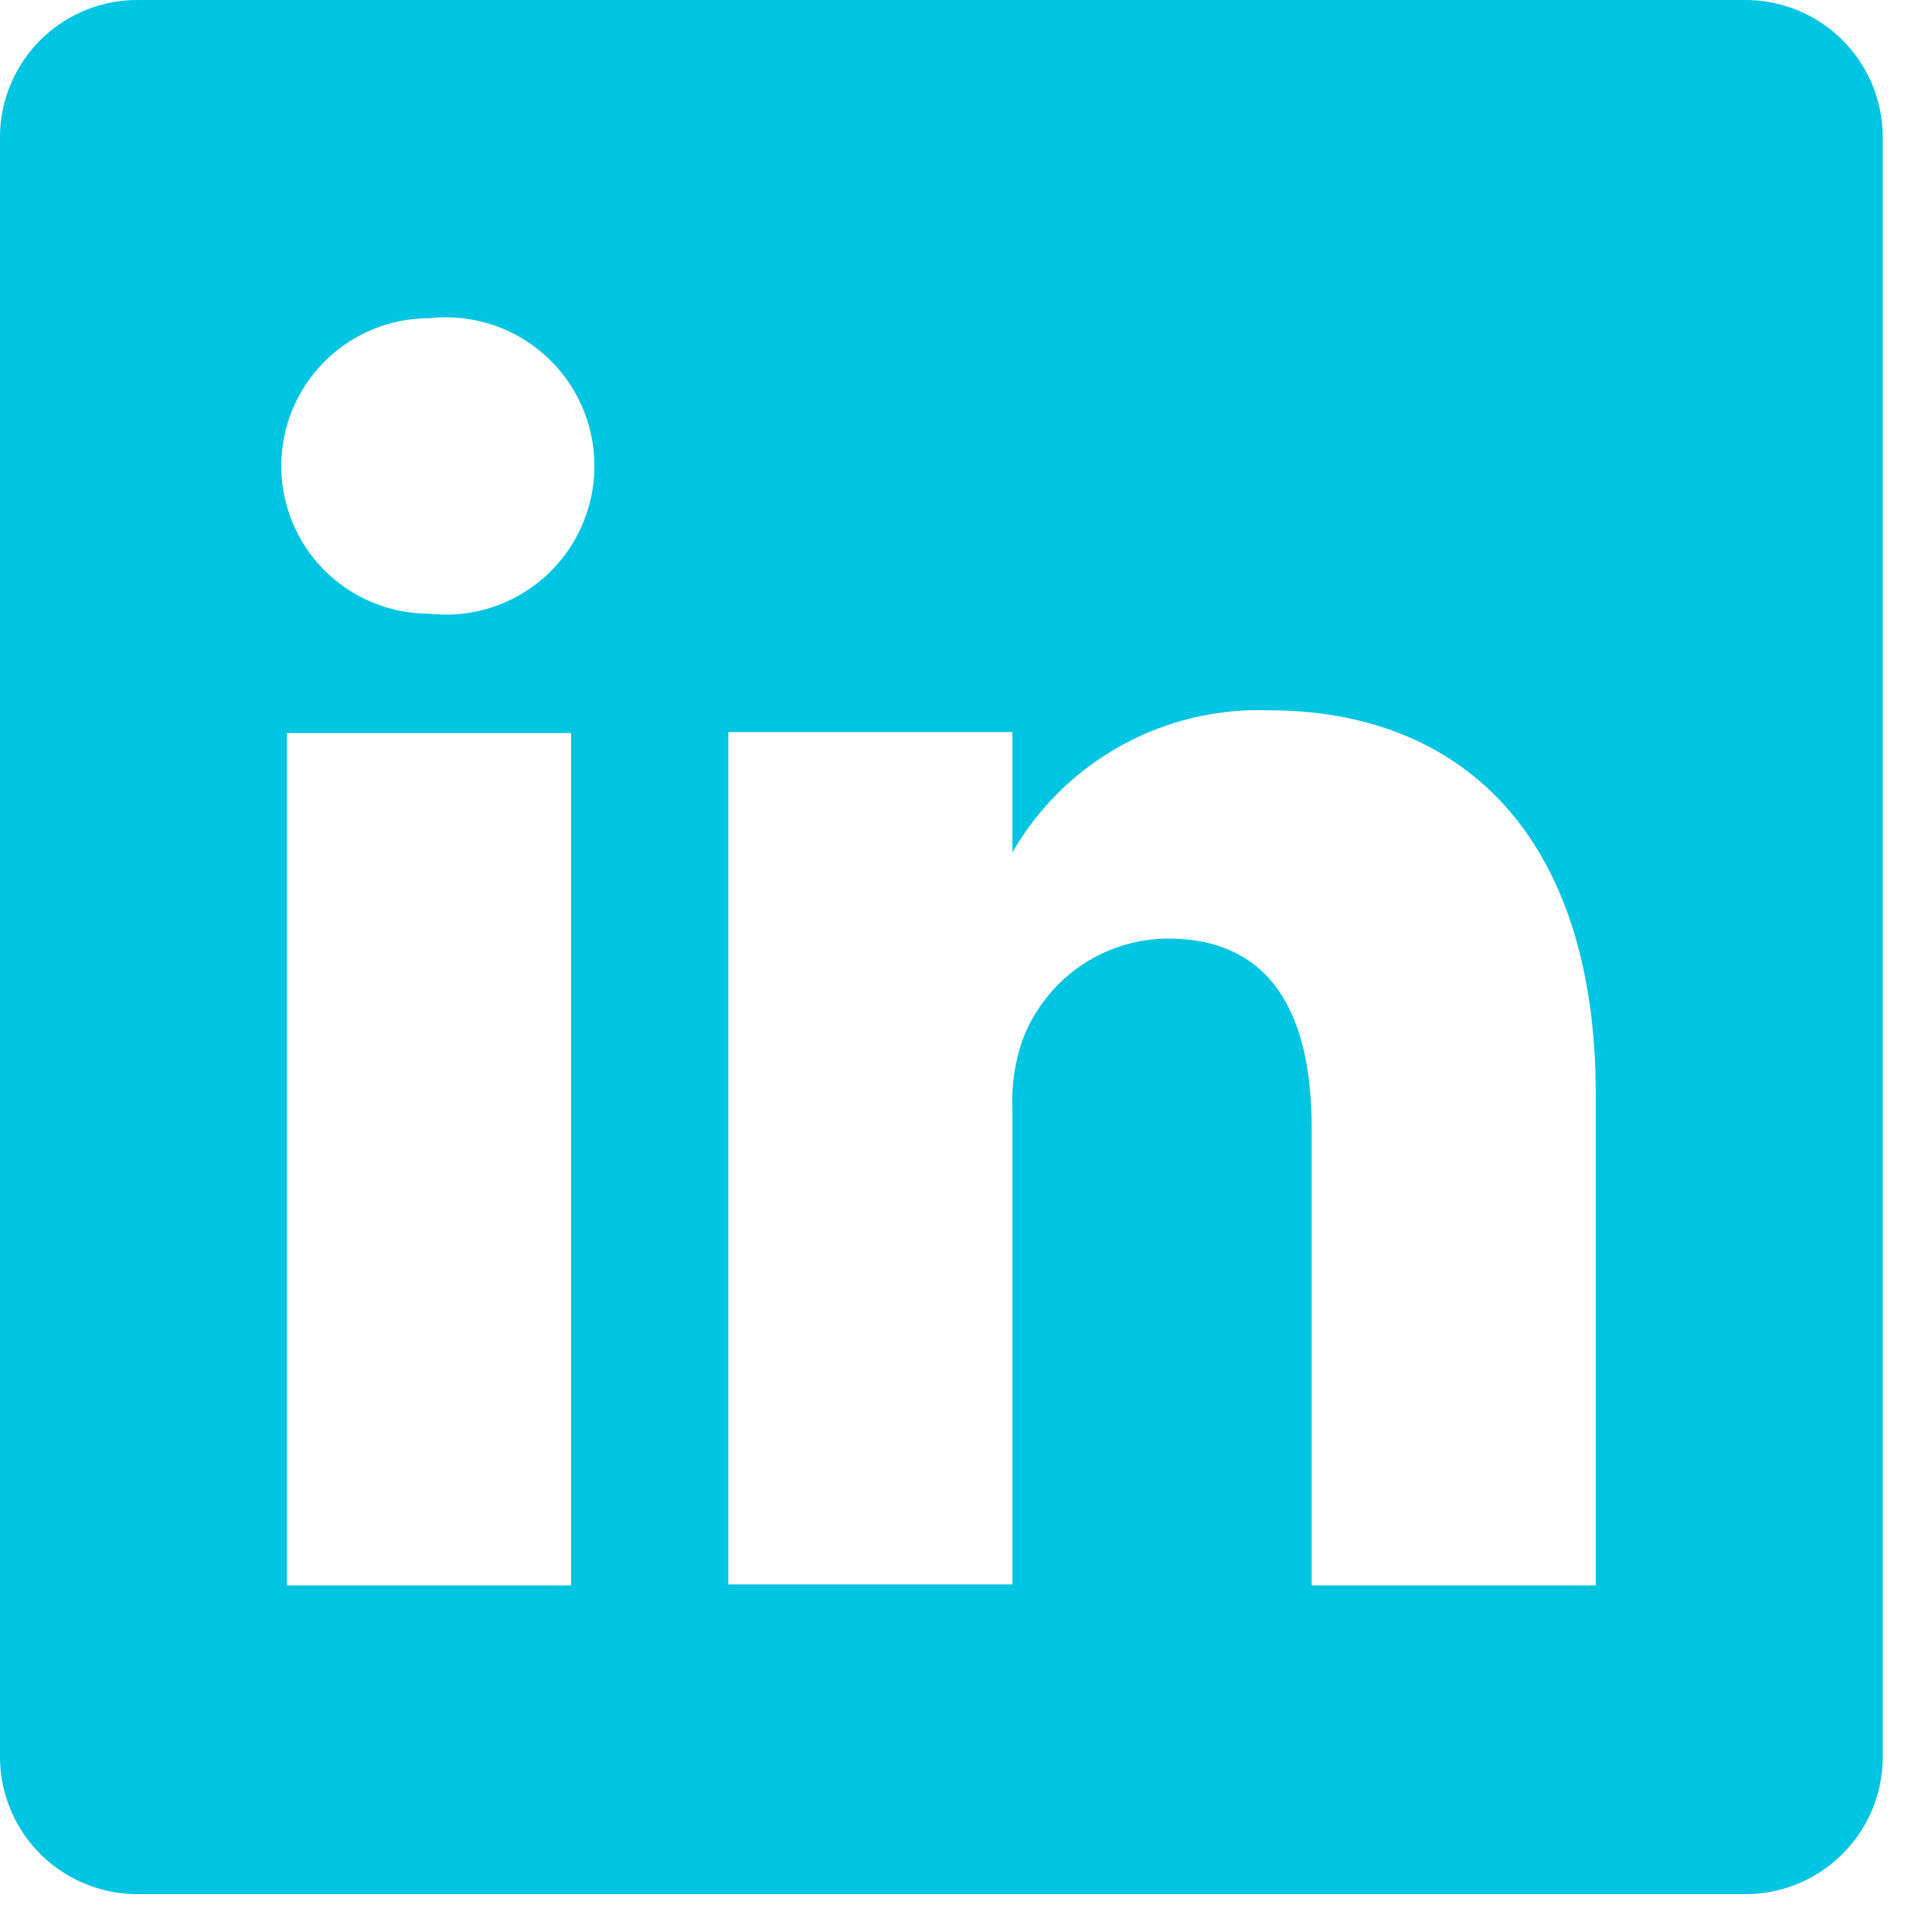 <svg width="34" height="34" viewBox="0 0 34 34" fill="none" xmlns="http://www.w3.org/2000/svg">
<path d="M30.683 0H2.45C2.133 -0.004 1.817 0.054 1.523 0.171C1.228 0.289 0.959 0.463 0.731 0.684C0.504 0.906 0.322 1.17 0.197 1.461C0.071 1.753 0.004 2.066 0 2.384V30.95C0.004 31.268 0.071 31.581 0.197 31.873C0.322 32.164 0.504 32.428 0.731 32.649C0.959 32.871 1.228 33.045 1.523 33.162C1.817 33.28 2.133 33.338 2.45 33.334H30.683C31.001 33.338 31.316 33.28 31.611 33.162C31.906 33.045 32.175 32.871 32.402 32.649C32.63 32.428 32.811 32.164 32.937 31.873C33.062 31.581 33.129 31.268 33.133 30.95V2.384C33.129 2.066 33.062 1.753 32.937 1.461C32.811 1.17 32.63 0.906 32.402 0.684C32.175 0.463 31.906 0.289 31.611 0.171C31.316 0.054 31.001 -0.004 30.683 0ZM10.05 27.9H5.05V12.9H10.05V27.9ZM7.55 10.8C6.86 10.8 6.199 10.526 5.712 10.039C5.224 9.551 4.95 8.89 4.95 8.2C4.95 7.511 5.224 6.849 5.712 6.362C6.199 5.874 6.86 5.6 7.55 5.6C7.916 5.559 8.287 5.595 8.638 5.707C8.989 5.818 9.313 6.003 9.588 6.248C9.863 6.494 10.082 6.795 10.233 7.131C10.384 7.467 10.461 7.832 10.461 8.2C10.461 8.569 10.384 8.933 10.233 9.269C10.082 9.606 9.863 9.907 9.588 10.152C9.313 10.397 8.989 10.582 8.638 10.694C8.287 10.806 7.916 10.842 7.55 10.8ZM28.083 27.9H23.083V19.85C23.083 17.834 22.367 16.517 20.55 16.517C19.988 16.521 19.44 16.697 18.981 17.022C18.523 17.347 18.174 17.805 17.983 18.334C17.853 18.725 17.796 19.138 17.817 19.55V27.884H12.817C12.817 27.884 12.817 14.25 12.817 12.884H17.817V15C18.271 14.212 18.931 13.563 19.727 13.122C20.523 12.682 21.424 12.467 22.333 12.5C25.667 12.5 28.083 14.65 28.083 19.267V27.9Z" fill="#00C5E2"/>
</svg>
